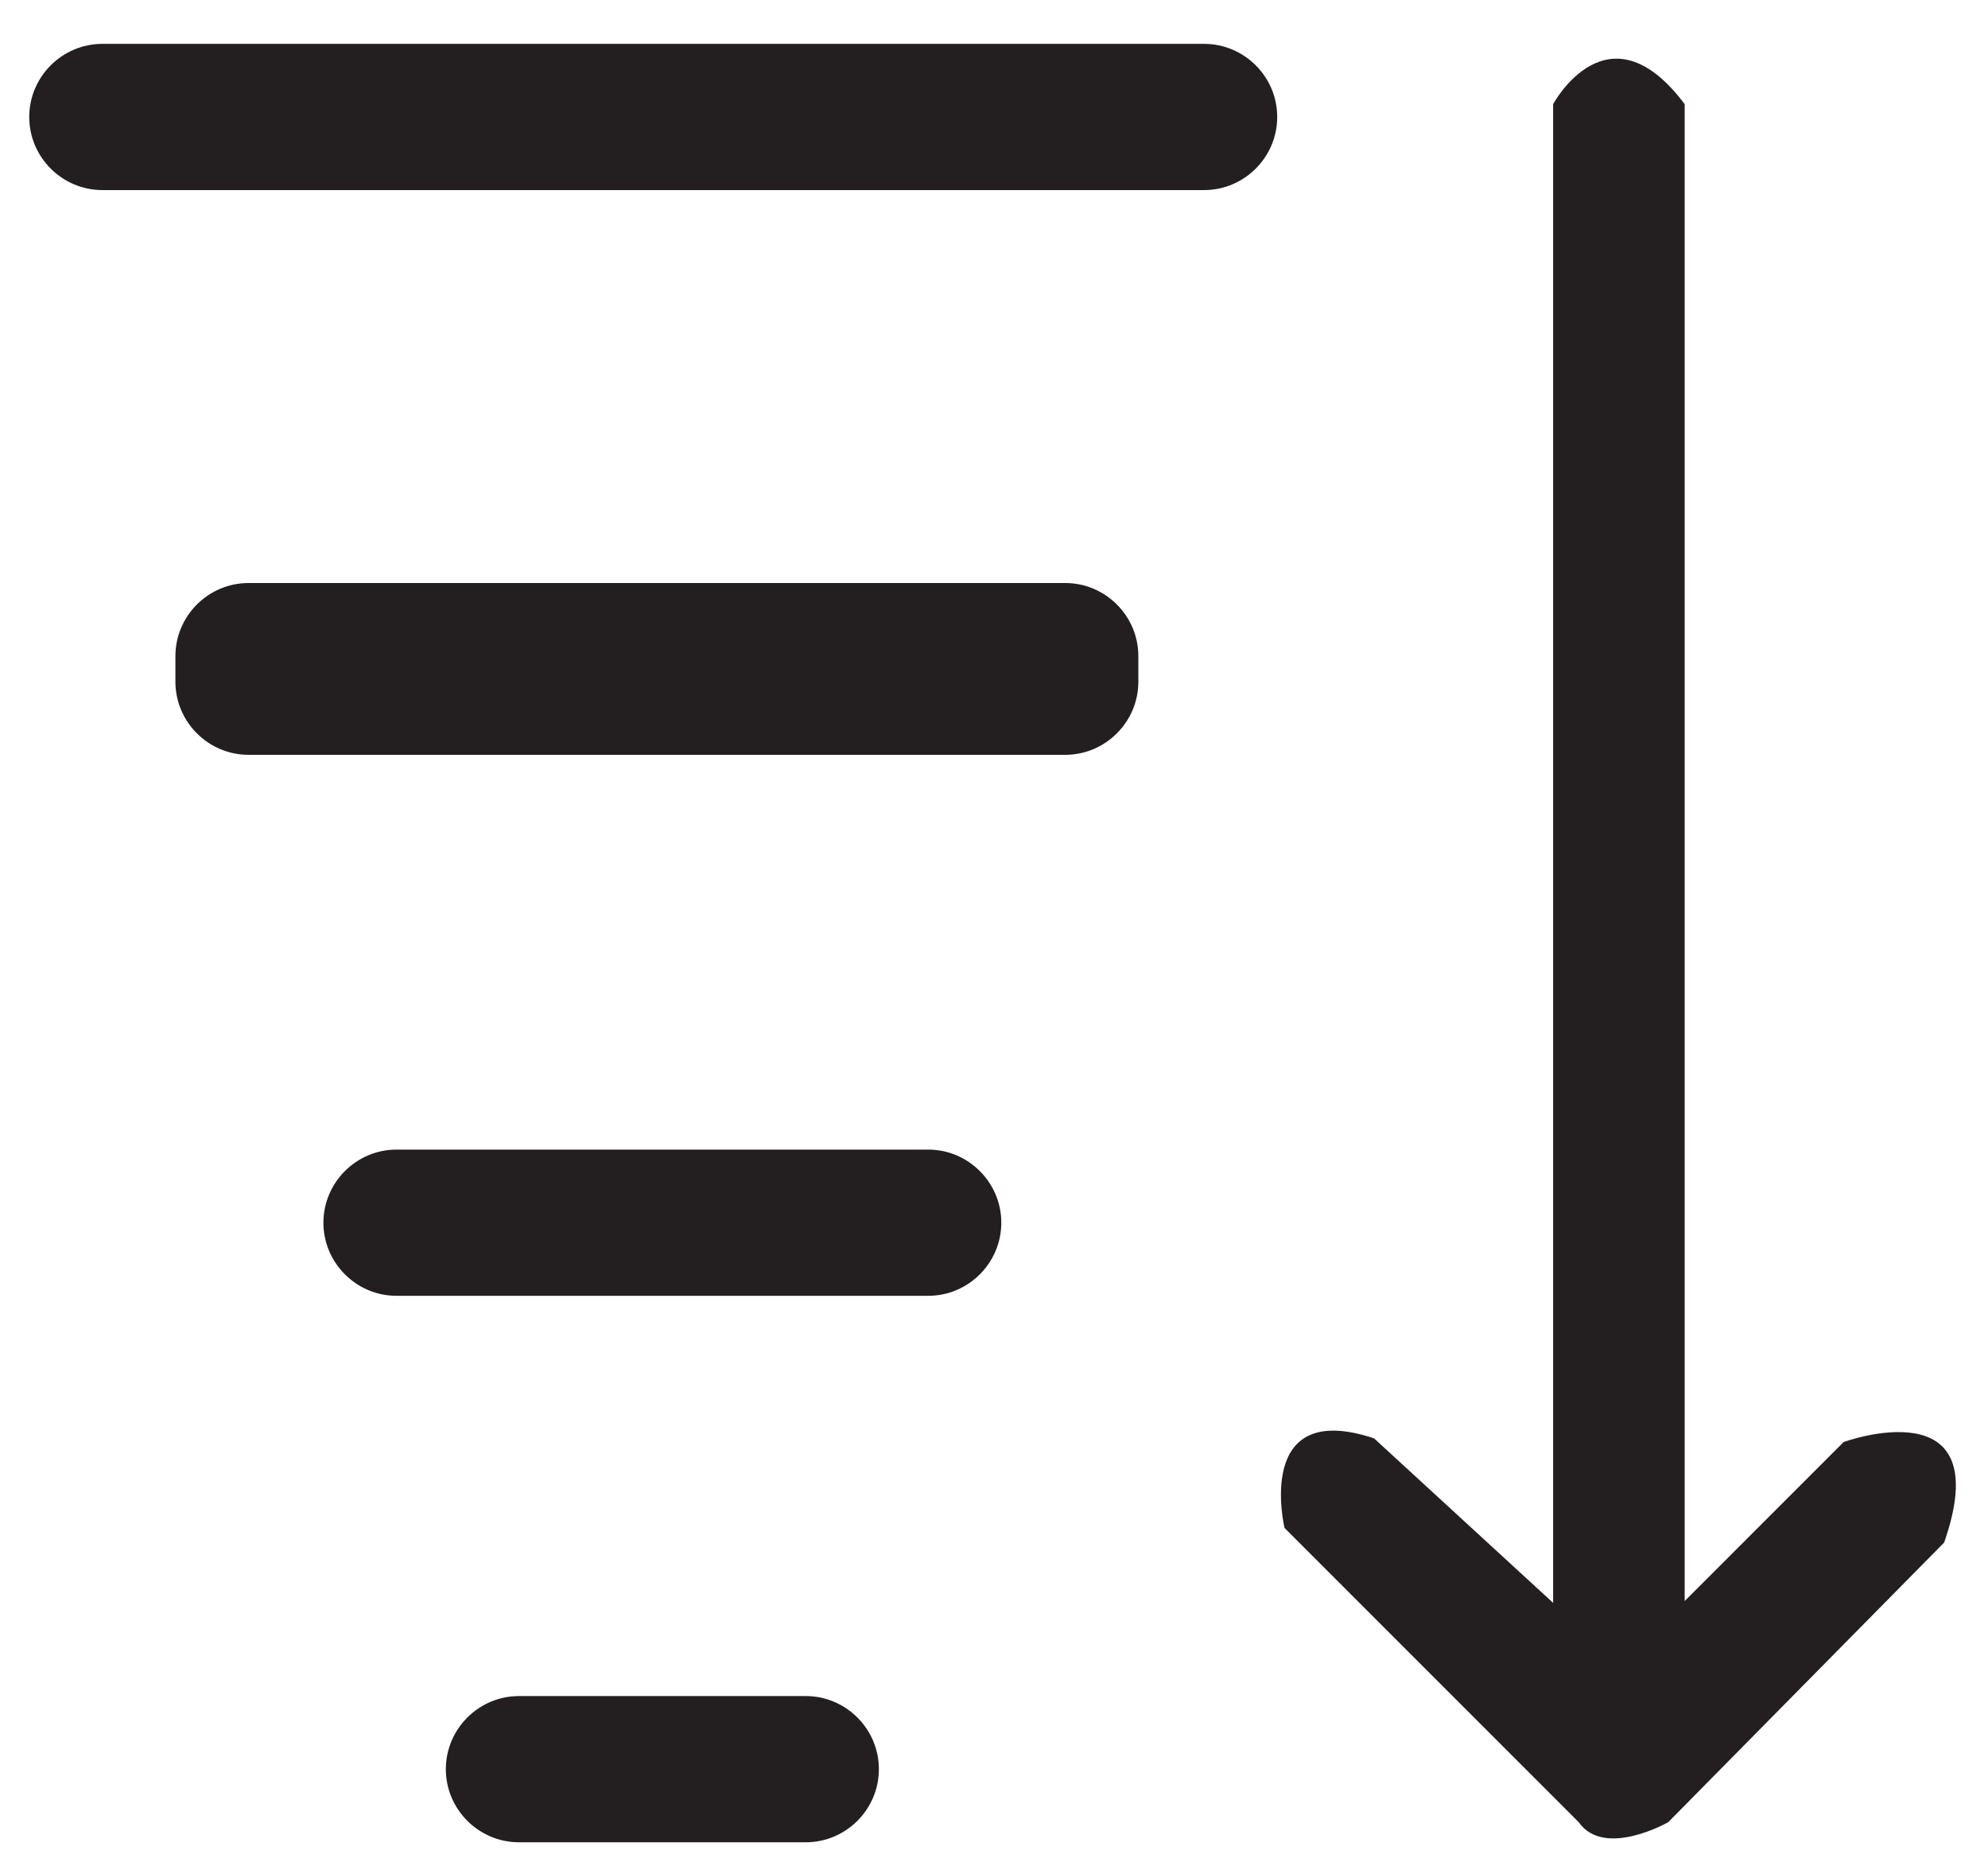 <?xml version="1.0" encoding="utf-8"?>
<!-- Generator: Adobe Illustrator 25.4.1, SVG Export Plug-In . SVG Version: 6.00 Build 0)  -->
<svg version="1.1" id="Layer_1" xmlns="http://www.w3.org/2000/svg" xmlns:xlink="http://www.w3.org/1999/xlink" x="0px" y="0px"
	 viewBox="0 0 10.88 10.21" style="enable-background:new 0 0 10.88 10.21;" xml:space="preserve">
<style type="text/css">
	.st0{fill:#231F20;}
</style>
<path class="st0" d="M6.59,1.04H0.56c-0.22,0-0.4-0.18-0.4-0.4v0c0-0.22,0.18-0.4,0.4-0.4h6.03c0.22,0,0.4,0.18,0.4,0.4v0
	C6.99,0.86,6.81,1.04,6.59,1.04z"/>
<path class="st0" d="M5.83,4.13H1.36c-0.22,0-0.4-0.18-0.4-0.4V3.59c0-0.22,0.18-0.4,0.4-0.4l4.47,0c0.22,0,0.4,0.18,0.4,0.4v0.14
	C6.23,3.95,6.05,4.13,5.83,4.13z"/>
<path class="st0" d="M5.08,7.09H2.17c-0.22,0-0.4-0.18-0.4-0.4v0c0-0.22,0.18-0.4,0.4-0.4h2.91c0.22,0,0.4,0.18,0.4,0.4v0
	C5.48,6.91,5.3,7.09,5.08,7.09z"/>
<path class="st0" d="M4.41,10.08H2.84c-0.22,0-0.4-0.18-0.4-0.4v0c0-0.22,0.18-0.4,0.4-0.4h1.57c0.22,0,0.4,0.18,0.4,0.4v0
	C4.81,9.9,4.63,10.08,4.41,10.08z"/>
<path class="st0" d="M8.5,8.77V0.57c0,0,0.3-0.56,0.72,0v8.19l0.87-0.87c0,0,0.85-0.31,0.55,0.55L9.13,9.97c0,0-0.35,0.2-0.49,0
	L7.03,8.36c0,0-0.17-0.71,0.49-0.49L8.5,8.77z"/>
</svg>
